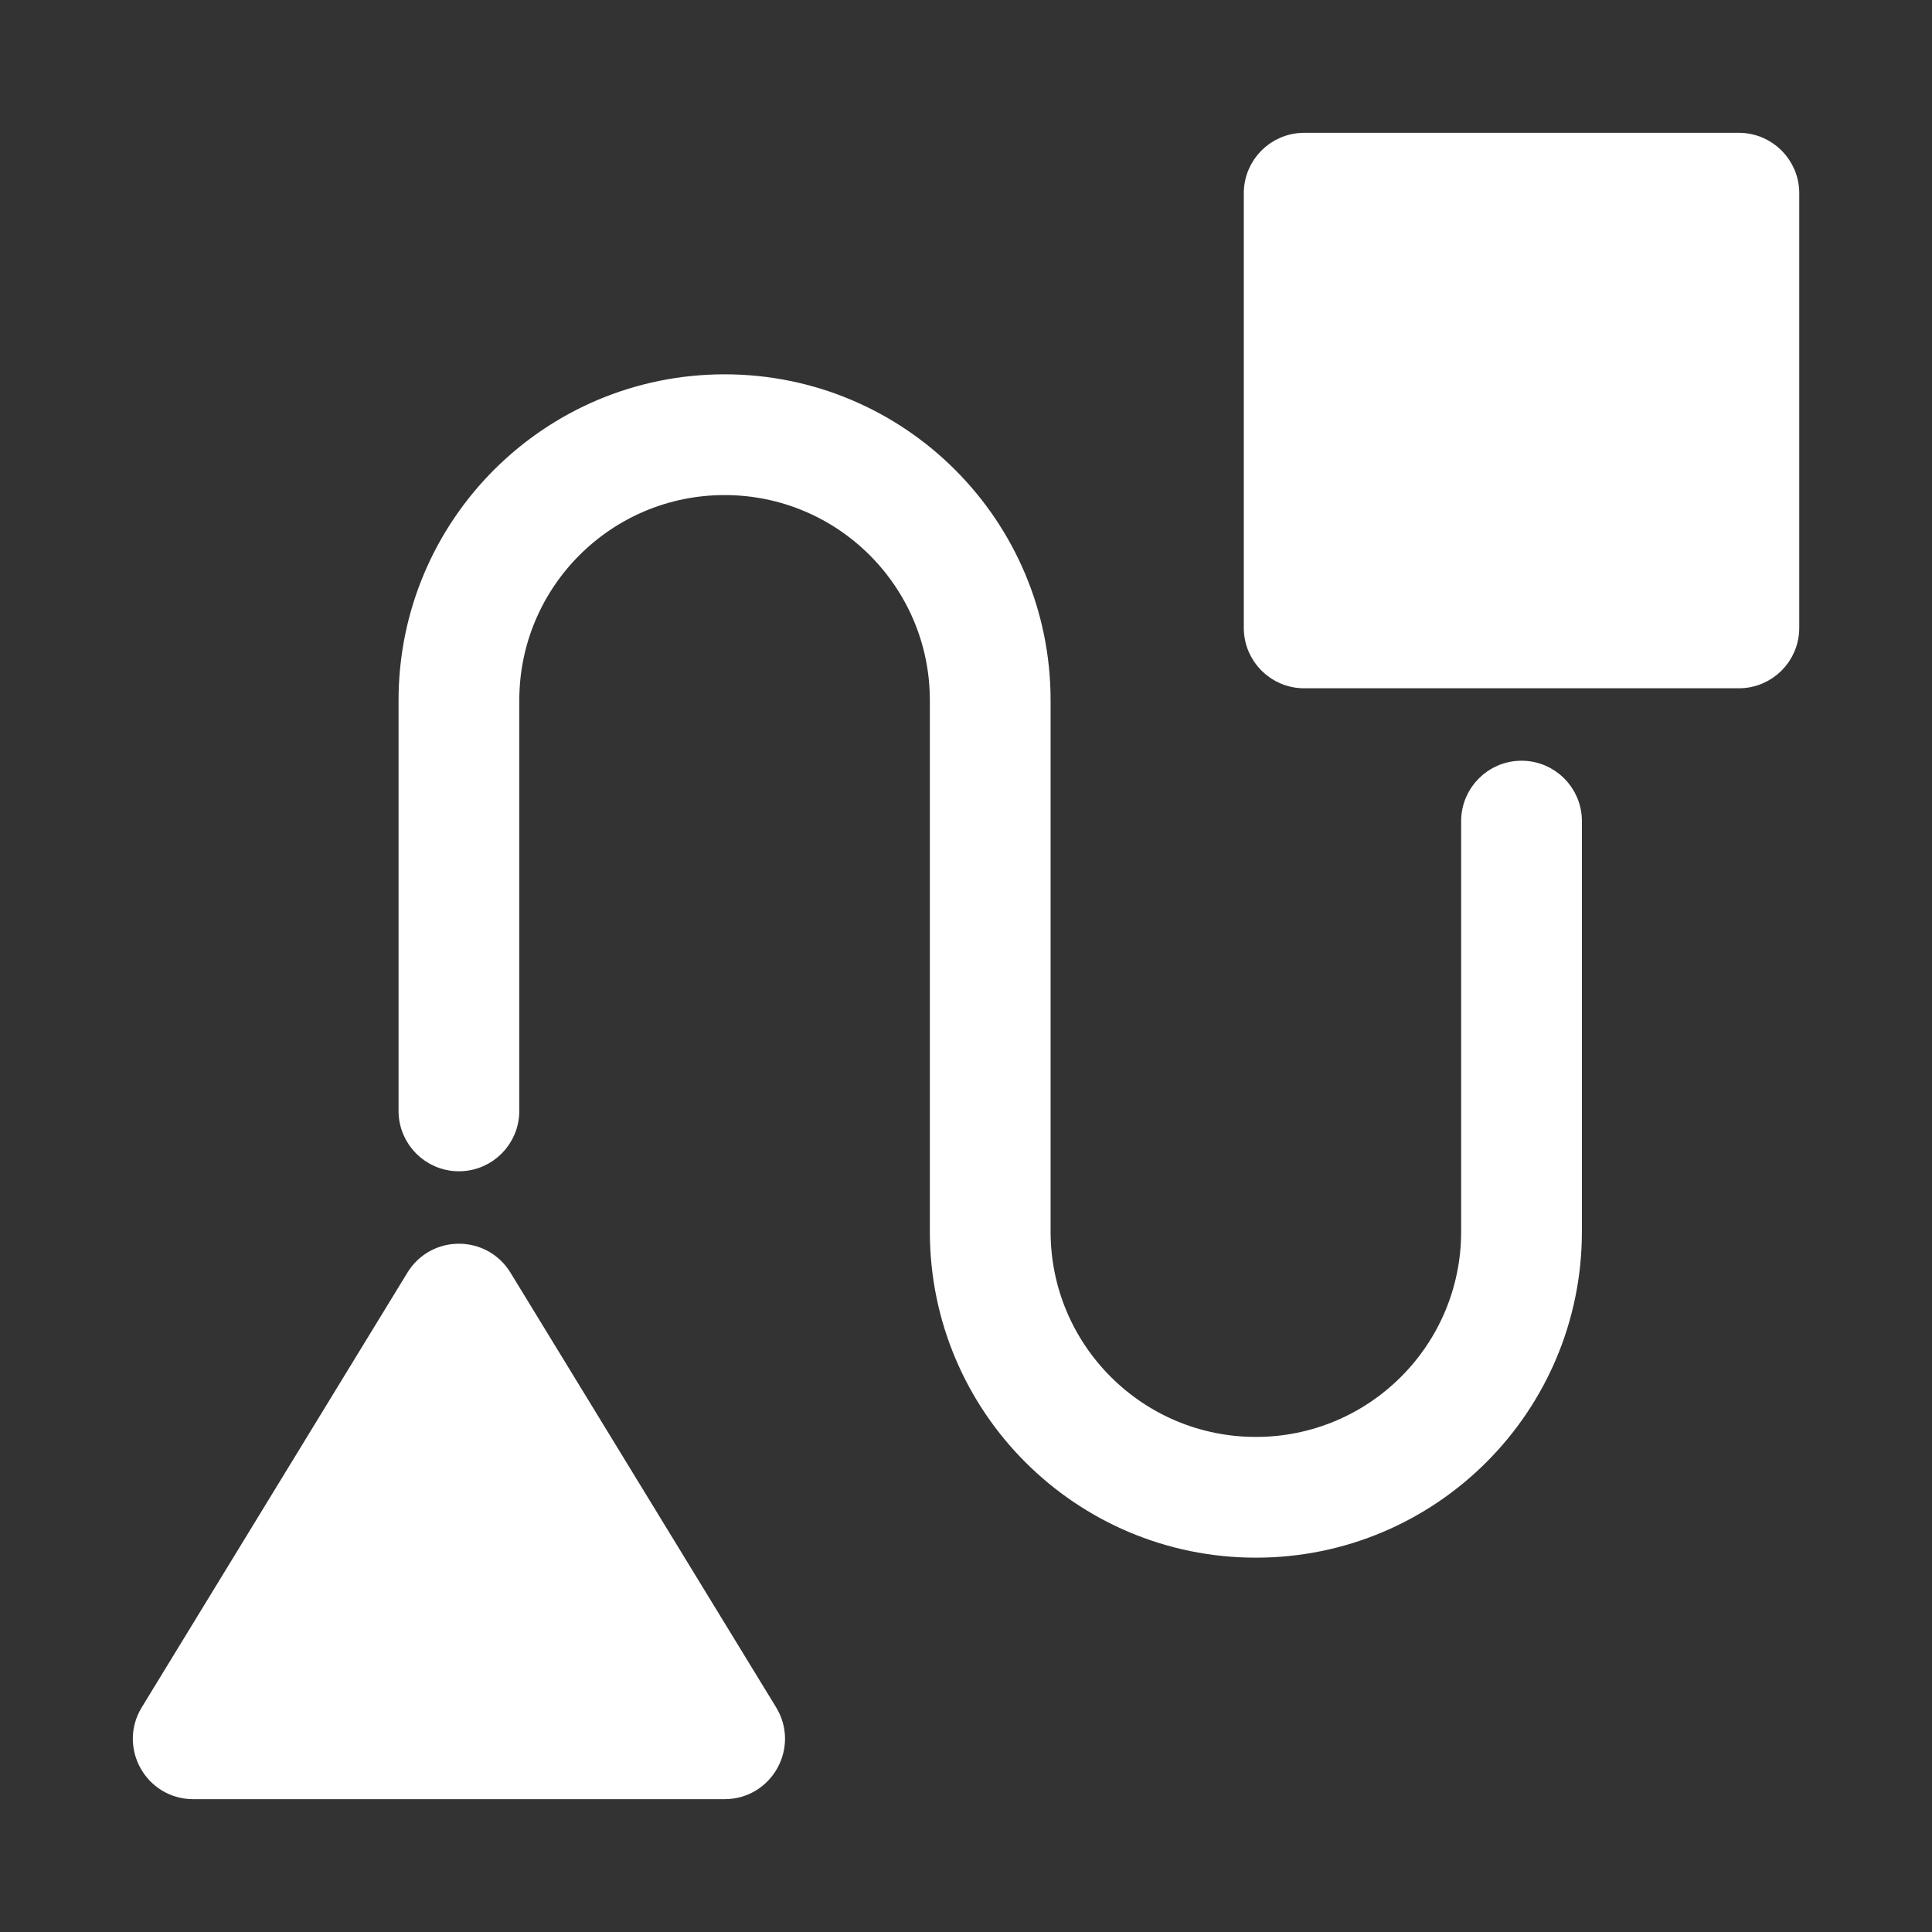 <svg width="80" height="80" viewBox="0 0 80 80" fill="none" xmlns="http://www.w3.org/2000/svg">
<rect x="0" y="0" width="80" height="80" fill="#333333" stroke="none"/>
<path d="M54.003 6H72.003C73.108 6 74.003 6.895 74.003 8V26C74.003 27.105 73.108 28 72.003 28H54.003C52.899 28 52.003 27.105 52.003 26V8C52.003 6.895 52.899 6 54.003 6ZM20.71 52.957L31.71 70.957C32.524 72.29 31.565 74 30.003 74H8.003C6.441 74 5.482 72.29 6.297 70.957L17.297 52.957C18.076 51.681 19.93 51.681 20.71 52.957ZM21.003 46C21.003 47.105 20.108 48 19.003 48C17.899 48 17.003 47.105 17.003 46V29C17.003 21.82 22.823 16 30.003 16C37.183 16 43.003 21.82 43.003 29V51C43.003 55.971 47.033 60 52.003 60C56.974 60 61.003 55.971 61.003 51V34C61.003 32.895 61.899 32 63.003 32C64.108 32 65.003 32.895 65.003 34V51C65.003 58.18 59.183 64 52.003 64C44.823 64 39.003 58.18 39.003 51V29C39.003 24.029 34.974 20 30.003 20C25.033 20 21.003 24.029 21.003 29V46Z" fill="white" stroke="white"/>
</svg>
